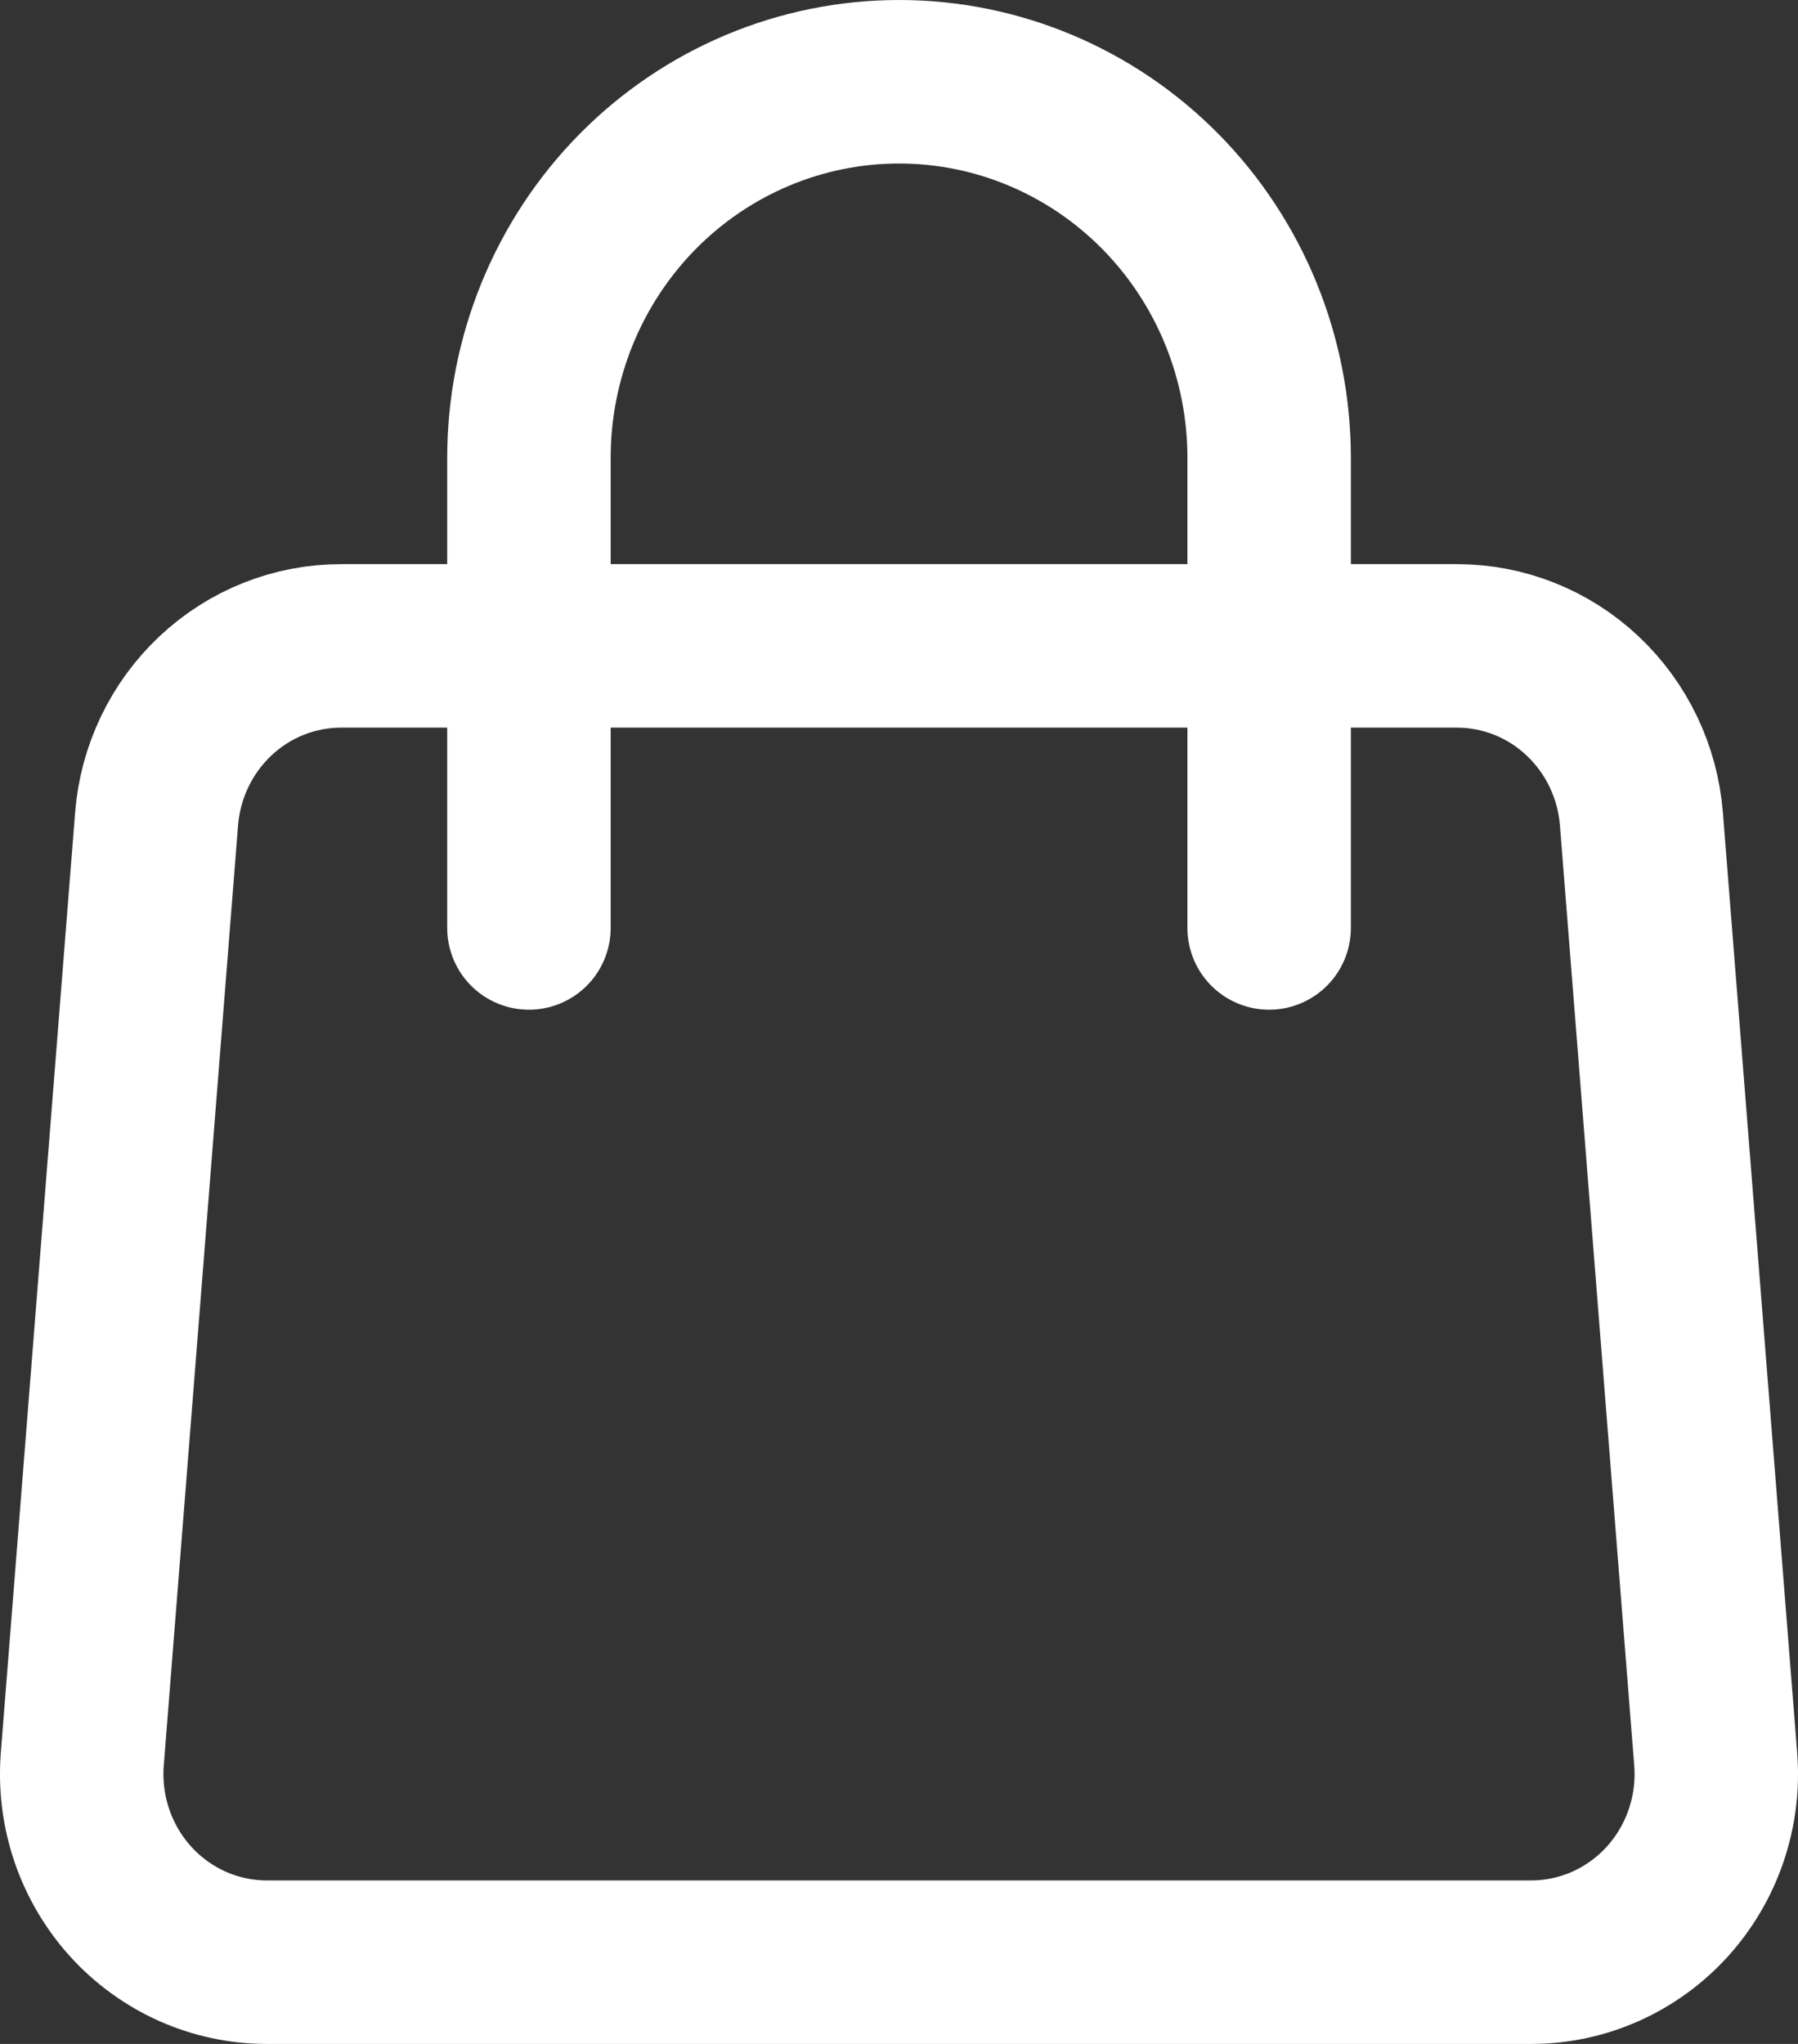 <svg width="22" height="25" viewBox="0 0 22 25" fill="none" xmlns="http://www.w3.org/2000/svg">
<rect x="0" y="0" width="22" height="25" fill="#333333" stroke="none"/>
<path d="M1.916 10.016C1.962 9.44 2.22 8.902 2.638 8.51C3.056 8.117 3.605 7.9 4.174 7.9H17.826C18.395 7.9 18.944 8.117 19.362 8.51C19.78 8.902 20.038 9.44 20.084 10.016L20.993 21.516C21.018 21.832 20.978 22.151 20.876 22.451C20.774 22.751 20.612 23.026 20.4 23.26C20.188 23.493 19.931 23.679 19.644 23.807C19.358 23.934 19.049 24 18.736 24H3.264C2.951 24 2.642 23.934 2.356 23.807C2.069 23.679 1.812 23.493 1.6 23.26C1.388 23.026 1.226 22.751 1.124 22.451C1.022 22.151 0.982 21.832 1.007 21.516L1.916 10.016V10.016Z" stroke="white" stroke-width="2" stroke-linecap="round" stroke-linejoin="round"/>
<path d="M15.529 11.35V5.6C15.529 4.38 15.052 3.21 14.203 2.347C13.354 1.485 12.202 1 11.001 1C9.799 1 8.647 1.485 7.798 2.347C6.949 3.21 6.472 4.38 6.472 5.6V11.35" stroke="white" stroke-width="2" stroke-linecap="round" stroke-linejoin="round"/>
</svg>
